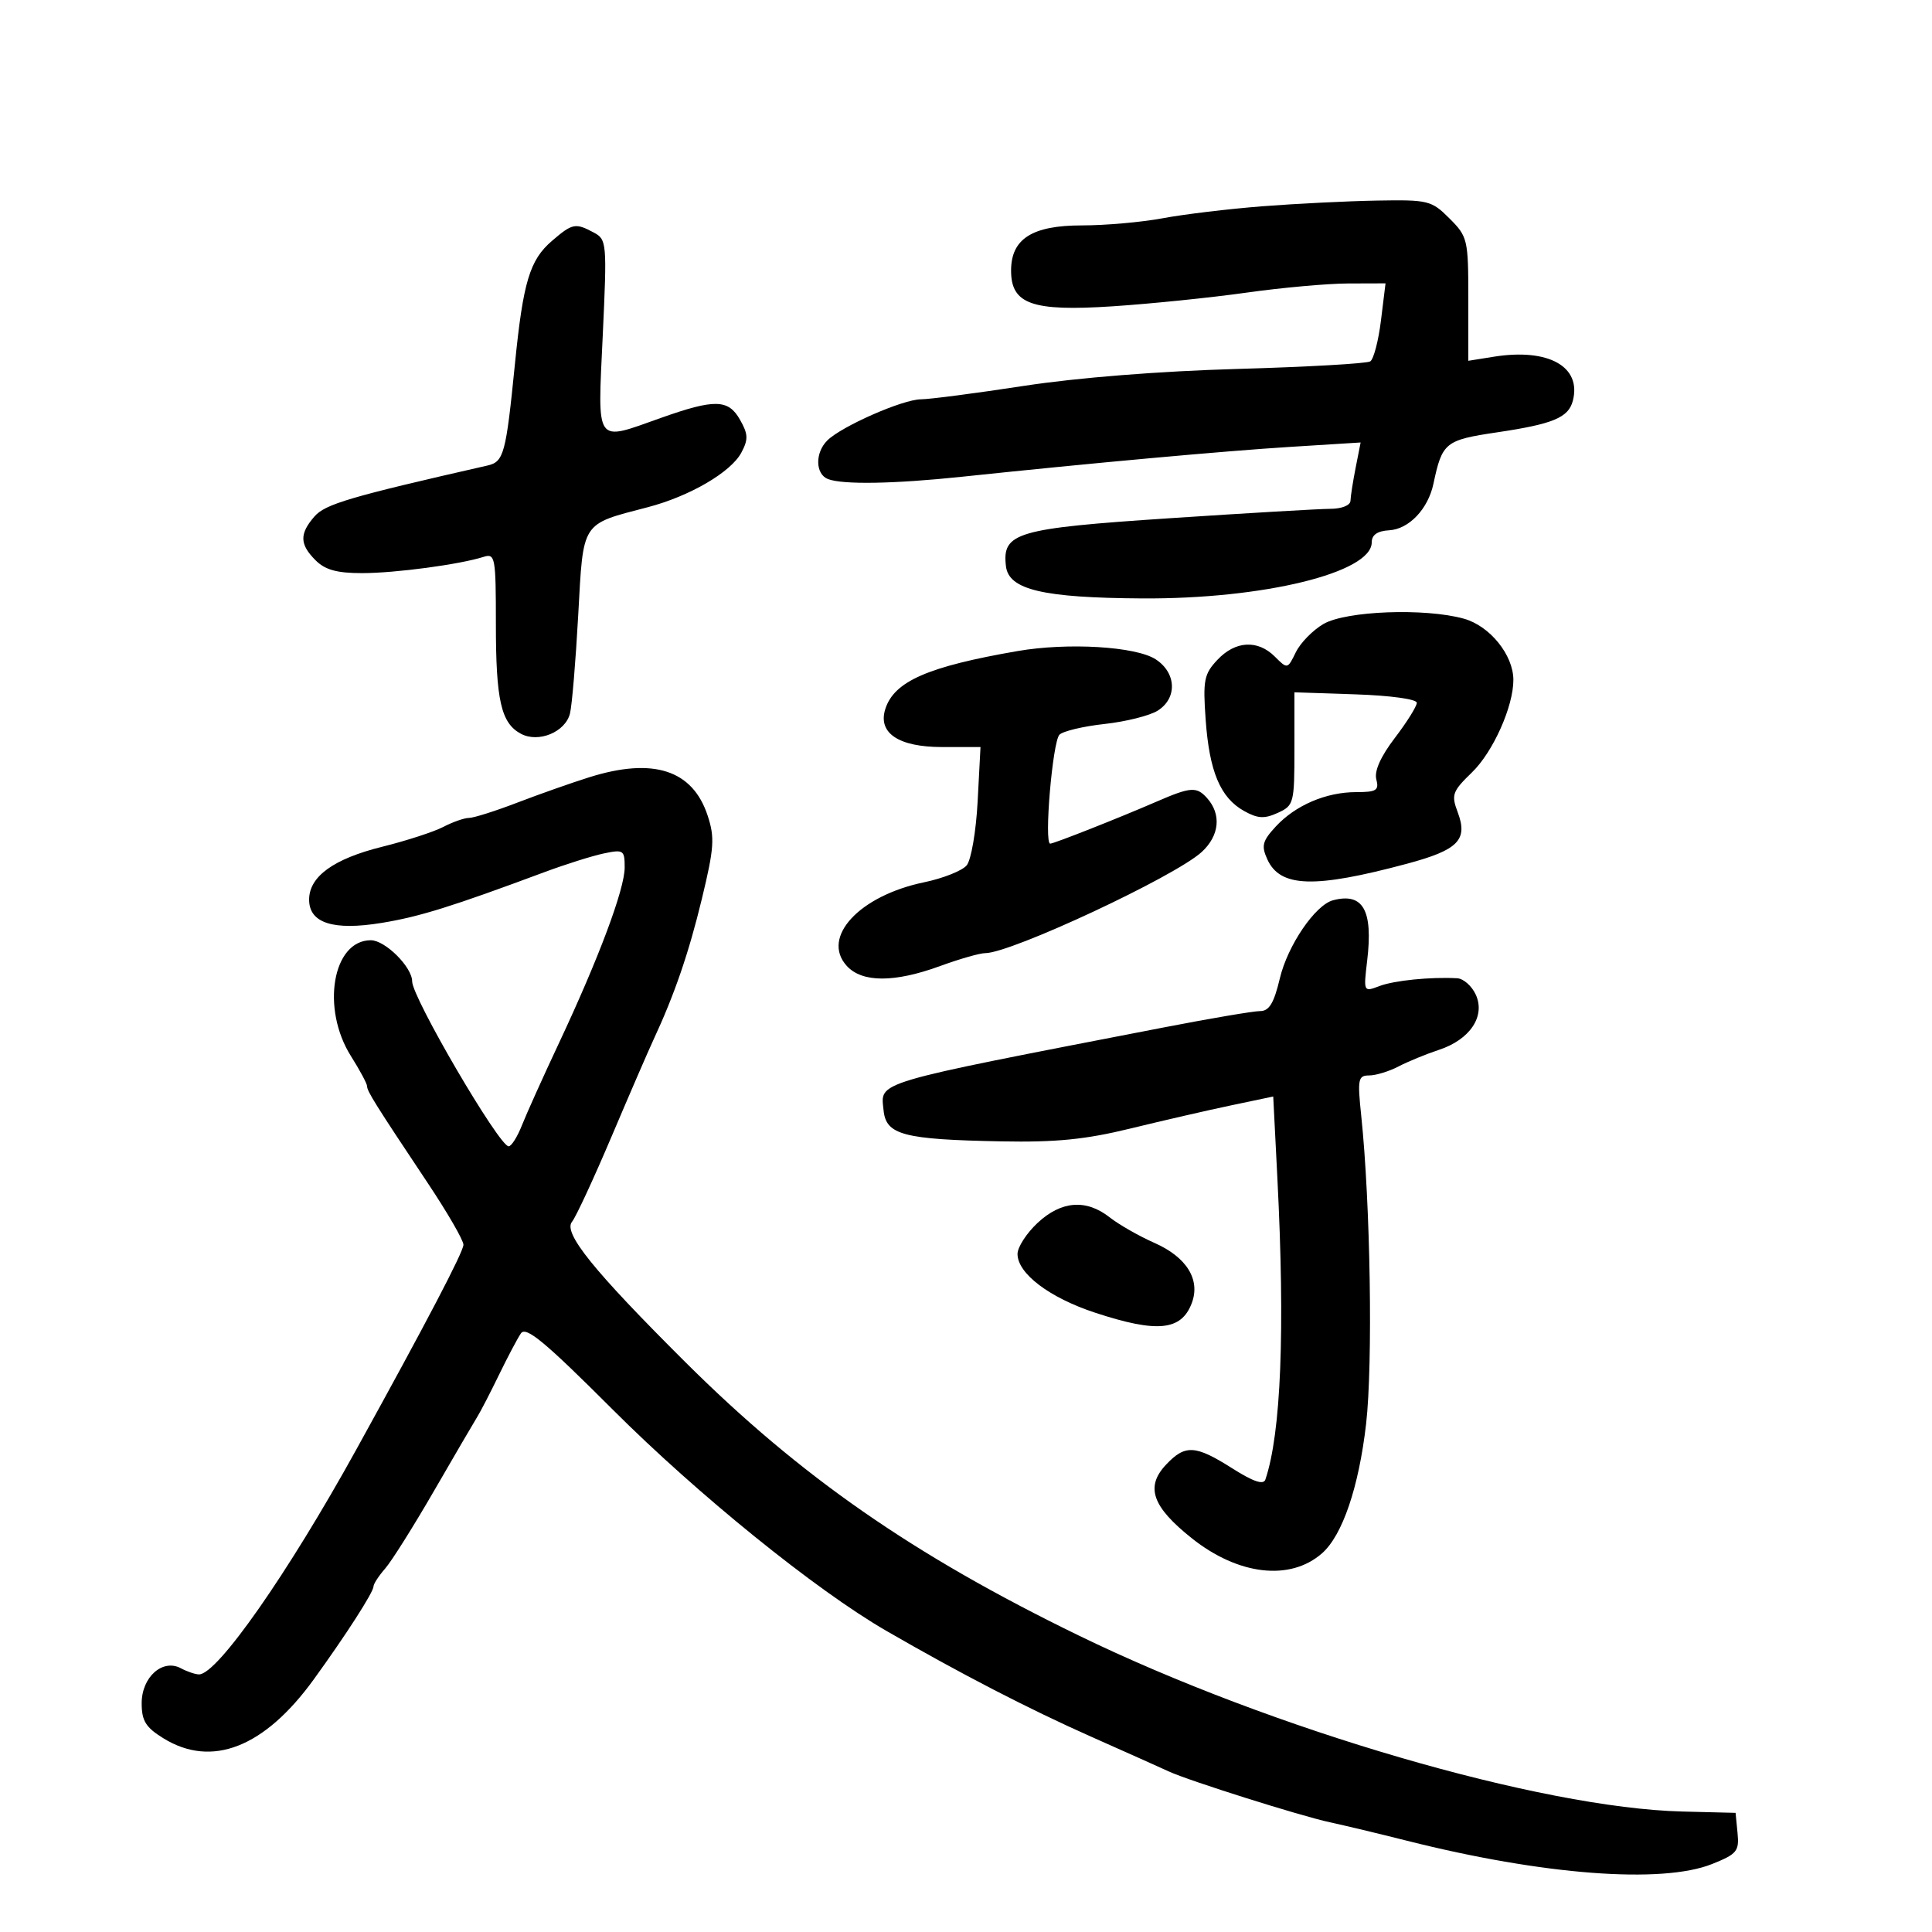 <svg xmlns="http://www.w3.org/2000/svg" width="300" height="300" viewBox="0 0 300 300" version="1.1">
	<path d="M 196 32.032 C 190.775 32.440, 183.830 33.275, 180.566 33.887 C 177.303 34.499, 171.650 35, 168.005 35 C 160.274 35, 157 37.087, 157 42.016 C 157 47.239, 160.265 48.387, 172.780 47.563 C 178.676 47.174, 188 46.222, 193.500 45.447 C 199 44.671, 206.120 44.028, 209.322 44.018 L 215.144 44 214.437 49.750 C 214.048 52.913, 213.299 55.777, 212.774 56.115 C 212.248 56.454, 202.971 56.981, 192.159 57.288 C 180.069 57.631, 167.302 58.644, 159 59.918 C 151.575 61.058, 144.375 61.997, 143 62.005 C 140.166 62.021, 130.649 66.208, 128.453 68.405 C 126.530 70.327, 126.601 73.633, 128.582 74.393 C 130.883 75.276, 138.854 75.138, 149.330 74.033 C 169.503 71.905, 190.059 70.035, 200.389 69.389 L 211.277 68.708 210.509 72.604 C 210.086 74.747, 209.723 77.063, 209.703 77.750 C 209.682 78.470, 208.359 79.004, 206.583 79.010 C 204.887 79.015, 193.655 79.672, 181.621 80.471 C 157.802 82.052, 155.588 82.701, 156.203 87.921 C 156.633 91.576, 161.944 92.831, 177.376 92.923 C 196.164 93.035, 212.999 88.926, 213.001 84.227 C 213.001 83.054, 213.872 82.449, 215.717 82.342 C 218.778 82.165, 221.752 79.038, 222.582 75.124 C 223.946 68.695, 224.394 68.333, 232.493 67.129 C 241.167 65.839, 243.545 64.849, 244.226 62.244 C 245.618 56.922, 240.445 54.034, 231.952 55.392 L 228 56.024 228 46.435 C 228 37.170, 227.901 36.747, 225.077 33.923 C 222.283 31.129, 221.785 31.006, 213.827 31.145 C 209.247 31.225, 201.225 31.625, 196 32.032 M 85.708 37.403 C 82.255 40.373, 81.234 43.766, 79.960 56.500 C 78.559 70.508, 78.235 71.709, 75.694 72.287 C 54.315 77.150, 50.495 78.276, 48.820 80.207 C 46.480 82.905, 46.523 84.523, 49 87 C 50.494 88.494, 52.328 88.999, 56.250 88.994 C 61.411 88.989, 71.358 87.656, 75.097 86.469 C 76.889 85.900, 77 86.507, 77 96.868 C 77 108.756, 77.805 112.290, 80.887 113.939 C 83.620 115.402, 87.795 113.675, 88.508 110.785 C 88.819 109.528, 89.394 102.655, 89.786 95.511 C 90.594 80.817, 90.164 81.483, 100.597 78.756 C 107.087 77.060, 113.486 73.329, 115.110 70.294 C 116.214 68.231, 116.182 67.419, 114.905 65.171 C 113.090 61.974, 110.979 61.928, 102.595 64.904 C 92.292 68.561, 92.794 69.274, 93.593 52.112 C 94.264 37.704, 94.219 37.188, 92.209 36.112 C 89.345 34.579, 88.887 34.670, 85.708 37.403 M 205.500 96.894 C 203.850 97.855, 201.921 99.831, 201.213 101.284 C 199.934 103.910, 199.914 103.914, 197.963 101.963 C 195.301 99.301, 191.824 99.494, 189.037 102.460 C 186.962 104.669, 186.776 105.621, 187.215 111.767 C 187.791 119.811, 189.492 123.862, 193.157 125.917 C 195.293 127.114, 196.322 127.174, 198.407 126.224 C 200.911 125.083, 201 124.742, 200.998 116.271 L 200.996 107.500 210.498 107.819 C 215.897 108, 220 108.565, 220 109.129 C 220 109.674, 218.469 112.125, 216.598 114.576 C 214.395 117.461, 213.378 119.731, 213.714 121.016 C 214.162 122.727, 213.731 123, 210.585 123 C 205.907 123, 201.145 125.042, 198.085 128.361 C 196.022 130.598, 195.833 131.339, 196.789 133.436 C 198.784 137.815, 204.061 137.982, 218.469 134.121 C 226.444 131.984, 227.976 130.425, 226.347 126.107 C 225.329 123.412, 225.517 122.891, 228.577 119.925 C 231.847 116.756, 235.004 109.697, 234.996 105.572 C 234.989 101.698, 231.339 97.188, 227.302 96.067 C 221.255 94.388, 209.004 94.853, 205.500 96.894 M 158 101.097 C 144.067 103.507, 138.832 105.802, 137.469 110.098 C 136.285 113.827, 139.530 116, 146.280 116 L 152.251 116 151.809 124.427 C 151.564 129.084, 150.803 133.533, 150.106 134.372 C 149.413 135.207, 146.434 136.391, 143.485 137.003 C 133.440 139.089, 127.463 145.540, 131.473 149.970 C 133.851 152.598, 138.864 152.608, 146 150 C 149.009 148.900, 152.153 148.001, 152.986 148.003 C 156.976 148.010, 182.440 136.113, 186.599 132.298 C 189.372 129.754, 189.692 126.423, 187.406 123.896 C 185.790 122.111, 184.878 122.182, 179.500 124.516 C 173.728 127.020, 163.650 131, 163.078 131.001 C 162.094 131.002, 163.439 115.157, 164.513 114.085 C 165.071 113.528, 168.221 112.779, 171.513 112.419 C 174.806 112.059, 178.512 111.132, 179.750 110.359 C 182.828 108.437, 182.689 104.498, 179.468 102.387 C 176.407 100.381, 165.817 99.745, 158 101.097 M 91.500 120.693 C 88.750 121.556, 83.723 123.328, 80.329 124.631 C 76.936 125.934, 73.561 127.003, 72.829 127.006 C 72.098 127.010, 70.303 127.637, 68.840 128.400 C 67.377 129.163, 63.102 130.552, 59.340 131.486 C 51.800 133.357, 48 136.109, 48 139.696 C 48 143.337, 51.739 144.537, 59.258 143.309 C 65.129 142.350, 70.165 140.780, 84.500 135.441 C 87.800 134.212, 91.963 132.899, 93.750 132.524 C 96.817 131.880, 97 132.002, 97 134.693 C 97 138.061, 92.988 148.782, 86.780 162.002 C 84.327 167.226, 81.743 172.963, 81.039 174.750 C 80.334 176.537, 79.409 178, 78.982 178 C 77.511 178, 64 154.907, 64 152.393 C 64 150.170, 59.814 146, 57.582 146 C 51.641 146, 49.826 156.596, 54.500 164 C 55.875 166.178, 57 168.279, 57 168.668 C 57 169.446, 58.271 171.475, 66.477 183.789 C 69.515 188.347, 71.983 192.622, 71.962 193.289 C 71.926 194.453, 66.297 205.211, 55.314 225.106 C 44.695 244.343, 33.744 260, 30.910 260 C 30.337 260, 29.068 259.571, 28.089 259.048 C 25.243 257.525, 22 260.416, 22 264.475 C 22 267.213, 22.625 268.223, 25.368 269.918 C 32.880 274.561, 41.049 271.365, 48.714 260.786 C 53.741 253.847, 58 247.220, 58 246.336 C 58 245.947, 58.813 244.700, 59.808 243.564 C 60.802 242.429, 64.217 237, 67.397 231.500 C 70.577 226, 73.600 220.825, 74.114 220 C 74.628 219.175, 76.140 216.250, 77.475 213.500 C 78.810 210.750, 80.343 207.848, 80.883 207.050 C 81.663 205.898, 84.596 208.332, 95.158 218.894 C 108.325 232.061, 126.699 246.920, 137.617 253.230 C 149.133 259.885, 159.766 265.379, 169.500 269.703 C 175 272.146, 180.400 274.563, 181.500 275.074 C 184.559 276.496, 201.992 281.996, 206.500 282.962 C 208.700 283.433, 214.100 284.726, 218.500 285.836 C 239.584 291.152, 258.061 292.560, 265.849 289.444 C 269.721 287.894, 270.080 287.457, 269.804 284.620 L 269.500 281.500 261.225 281.292 C 239.261 280.741, 197.556 268.578, 167.500 253.959 C 141.794 241.456, 124.264 229.274, 106.430 211.520 C 92.132 197.286, 87.402 191.425, 88.827 189.709 C 89.415 189, 92.181 183.038, 94.973 176.460 C 97.765 169.882, 100.680 163.150, 101.449 161.500 C 104.718 154.490, 106.965 147.951, 108.999 139.518 C 110.898 131.653, 111.007 130.050, 109.877 126.628 C 107.540 119.546, 101.435 117.575, 91.500 120.693 M 207 139.790 C 204.231 140.515, 199.950 146.799, 198.733 151.922 C 197.819 155.771, 197.077 157, 195.669 157 C 194.648 157, 187.892 158.147, 180.656 159.549 C 134.963 168.404, 136.752 167.874, 137.201 172.410 C 137.579 176.232, 140.269 176.941, 155.500 177.232 C 163.985 177.394, 168.558 176.939, 175.500 175.243 C 180.450 174.033, 187.471 172.418, 191.102 171.654 L 197.705 170.265 198.348 182.883 C 199.558 206.608, 198.926 222.537, 196.486 229.748 C 196.194 230.612, 194.606 230.072, 191.336 227.998 C 185.604 224.363, 184.027 224.278, 181.052 227.445 C 177.825 230.879, 178.908 233.960, 185.063 238.861 C 192.285 244.611, 200.340 245.540, 205.286 241.194 C 208.450 238.414, 210.999 230.926, 212.128 221.093 C 213.194 211.818, 212.799 186.853, 211.371 173.250 C 210.773 167.555, 210.883 166.999, 212.608 166.994 C 213.648 166.990, 215.694 166.365, 217.153 165.603 C 218.613 164.842, 221.441 163.679, 223.439 163.020 C 228.262 161.429, 230.686 157.802, 229.163 154.459 C 228.547 153.107, 227.246 151.956, 226.271 151.903 C 222.128 151.676, 216.490 152.244, 214.189 153.118 C 211.723 154.056, 211.716 154.042, 212.296 149.152 C 213.222 141.330, 211.660 138.568, 207 139.790 M 161.106 189.901 C 159.398 191.497, 158 193.663, 158 194.714 C 158 197.756, 162.959 201.506, 170.070 203.842 C 179.697 207.004, 183.428 206.635, 185.053 202.360 C 186.438 198.717, 184.277 195.216, 179.278 193.005 C 176.873 191.941, 173.741 190.155, 172.318 189.035 C 168.658 186.156, 164.795 186.454, 161.106 189.901" stroke="none" fill="black" fill-rule="evenodd"/>
</svg>